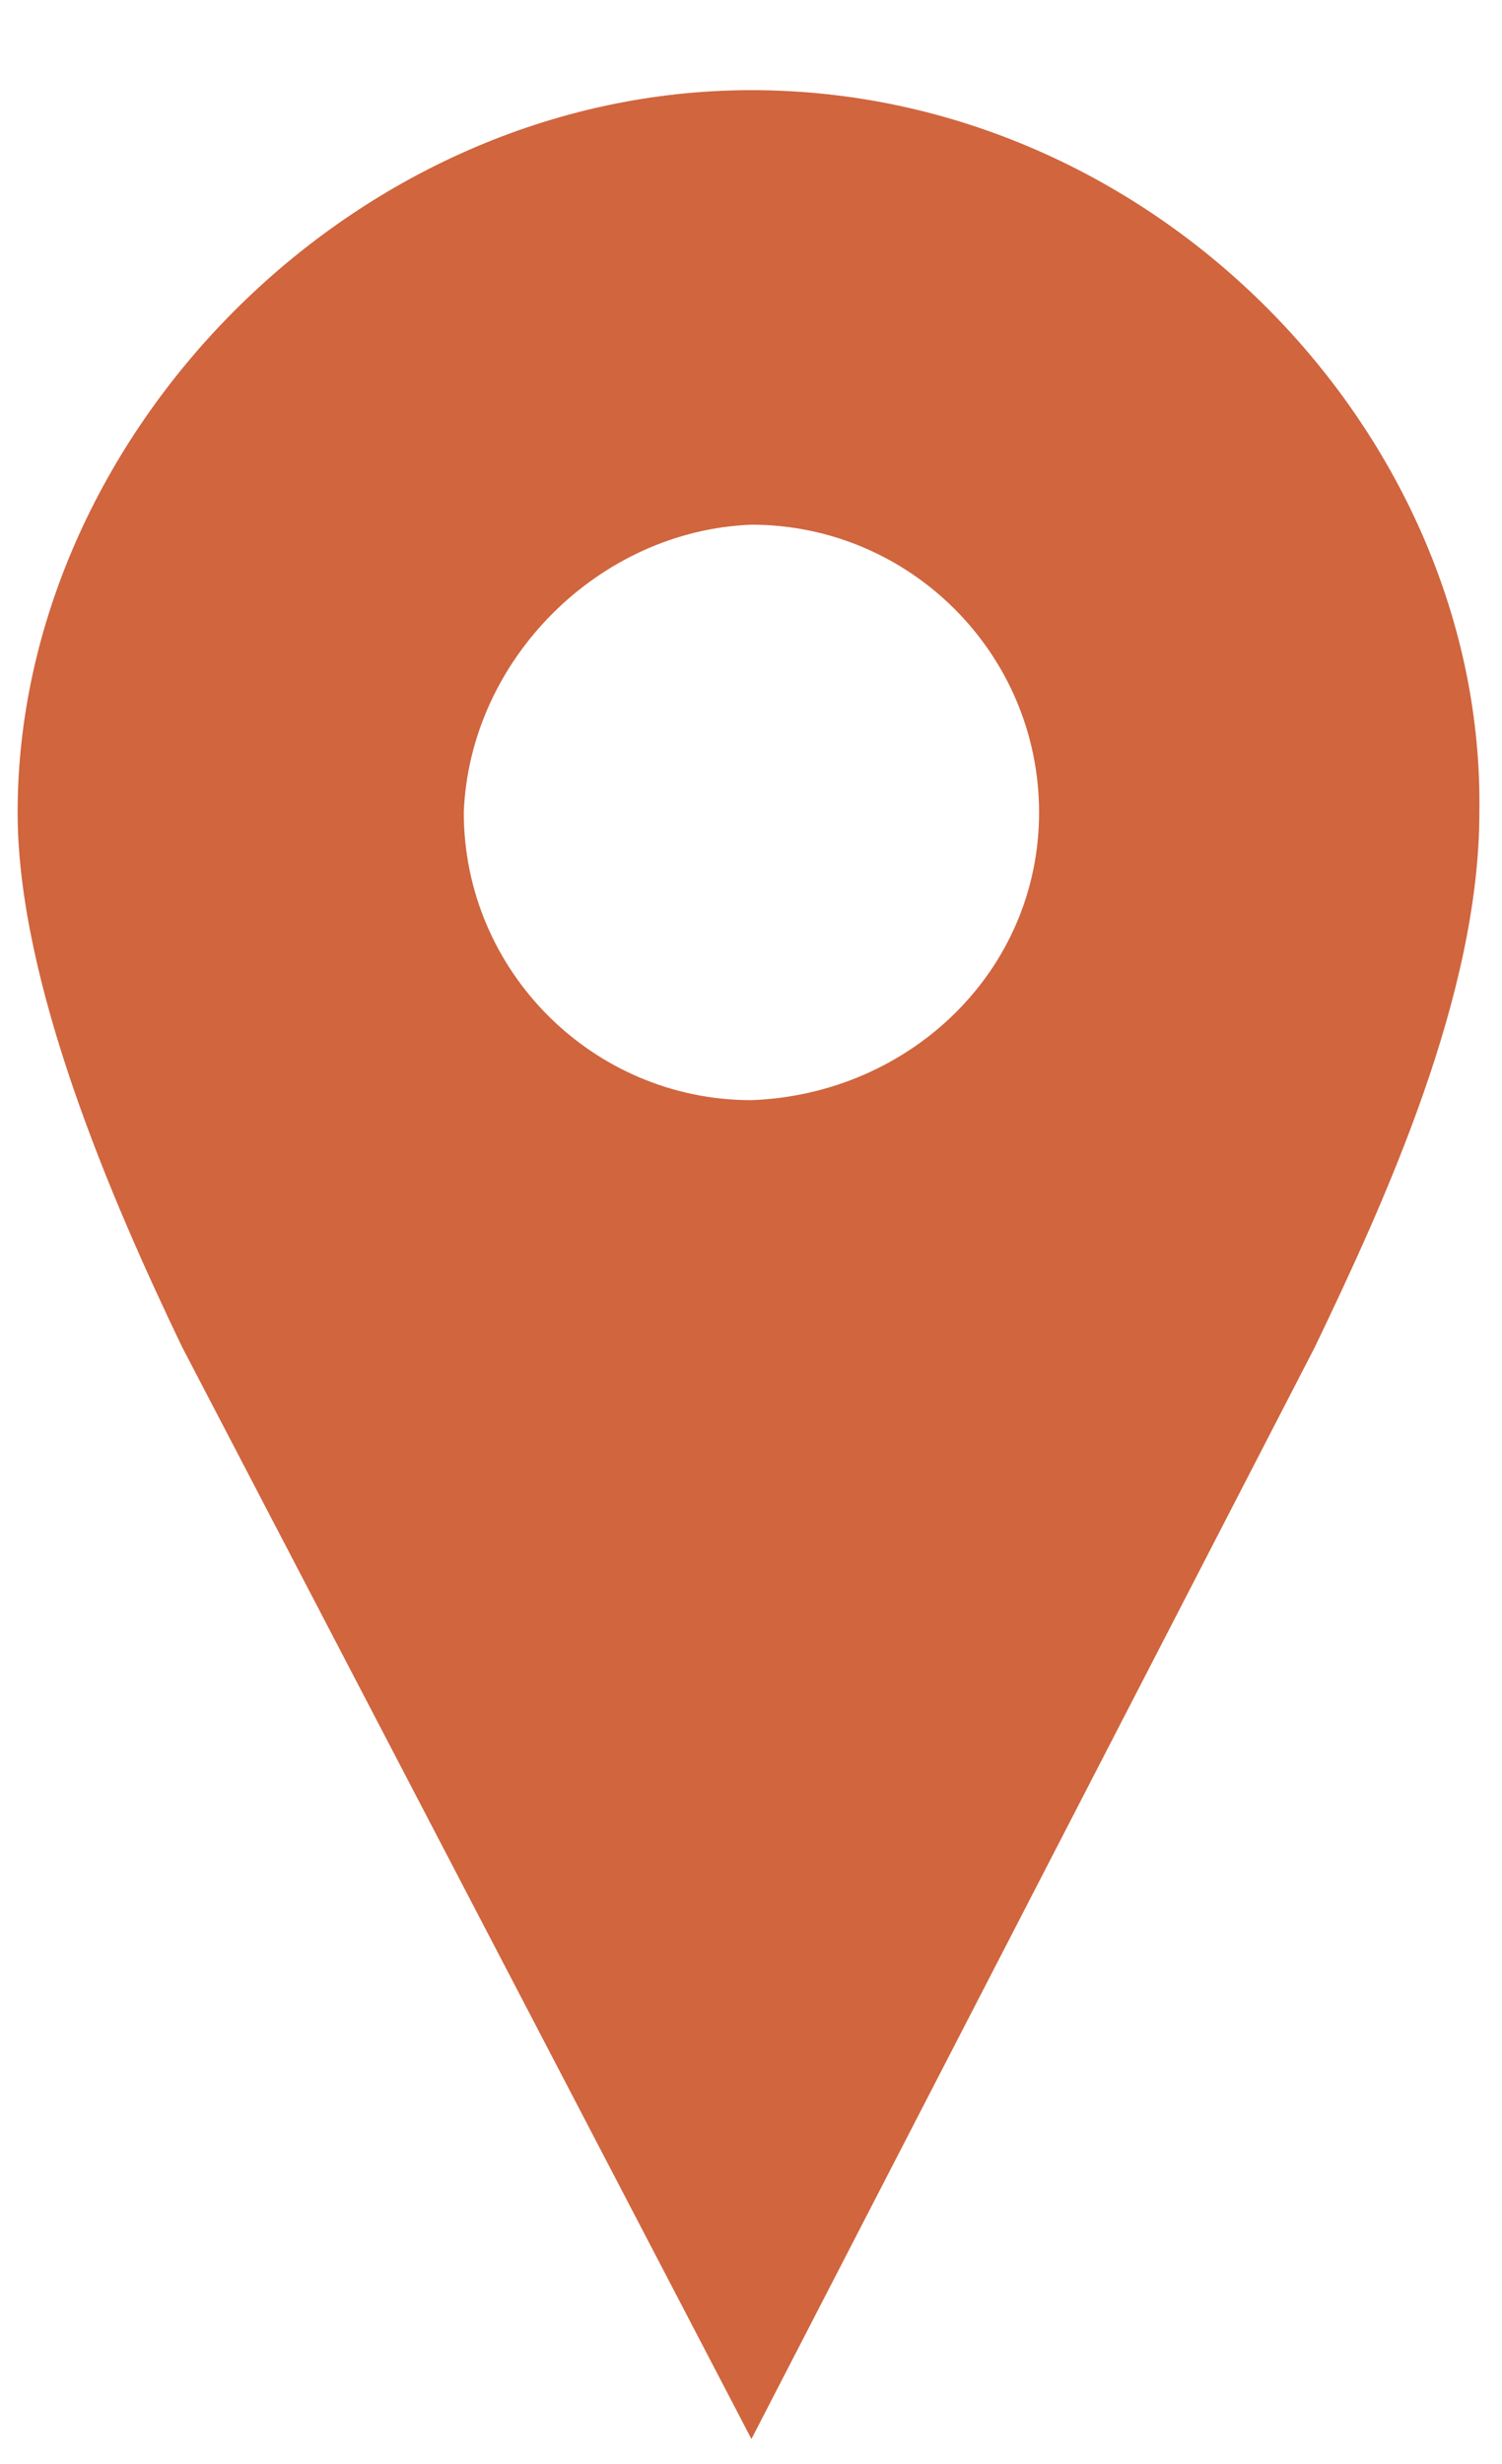 <?xml version="1.0" encoding="utf-8"?>
<!-- Generator: Adobe Illustrator 27.1.0, SVG Export Plug-In . SVG Version: 6.00 Build 0)  -->
<svg version="1.1" baseProfile="tiny" id="Capa_1" xmlns="http://www.w3.org/2000/svg" xmlns:xlink="http://www.w3.org/1999/xlink"
	 x="0px" y="0px" viewBox="0 0 500 820" overflow="visible" xml:space="preserve">
<g transform="matrix(19.542,0,0,19.542,-7889.1,-9807.44)">
	<path fill-rule="evenodd" fill="#D0653E" d="M416.5,503.4c-6.8,0-12.5,5.9-12.5,12.3c0,2.9,1.6,6.6,2.8,9.1l9.7,18.6l9.6-18.6
		c1.2-2.5,2.8-6,2.8-9.1C429,509.3,423.4,503.4,416.5,503.4z M416.5,510.8c2.7,0,4.9,2.2,4.9,4.9s-2.2,4.8-4.9,4.9
		c-2.7,0-4.9-2.2-4.9-4.9C411.7,513.1,413.9,510.9,416.5,510.8z"/>
</g>
</svg>

